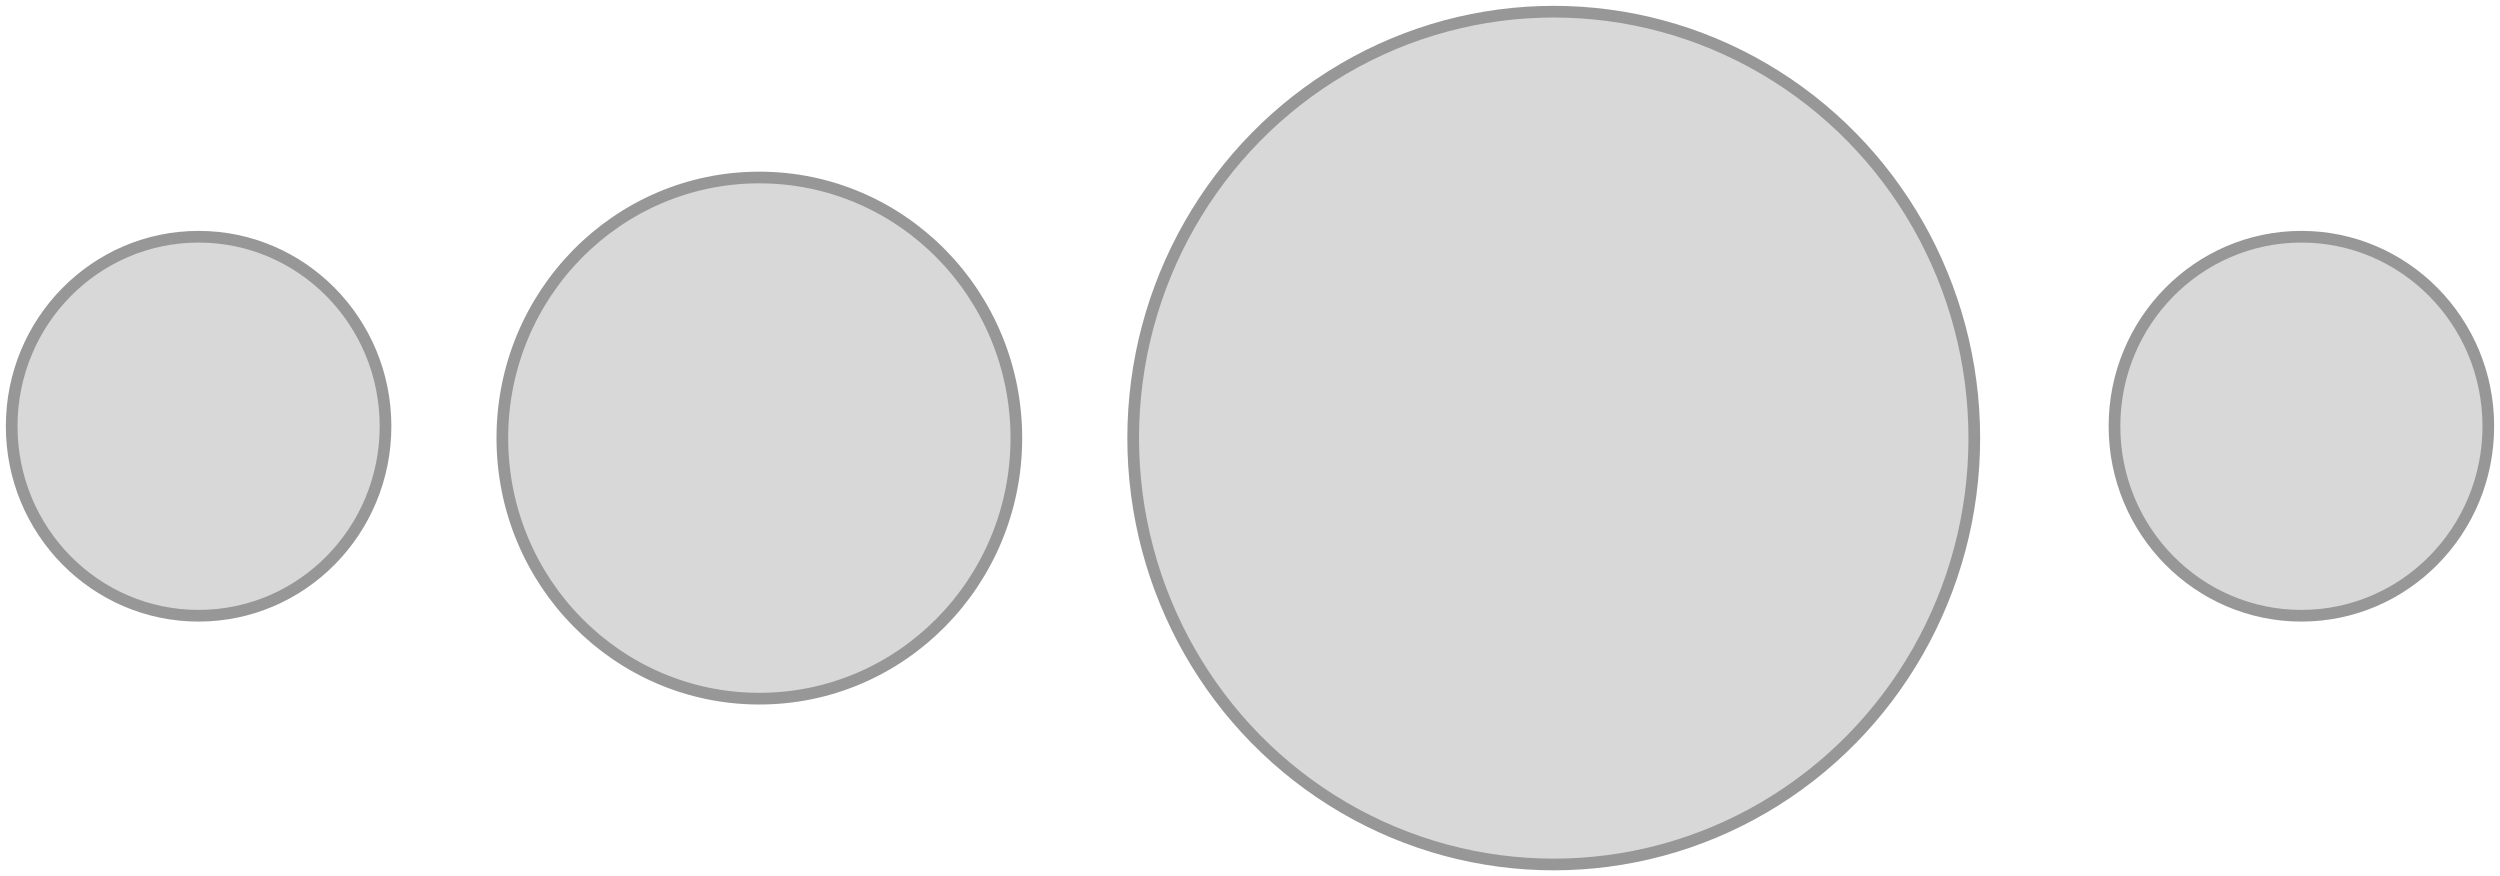 <?xml version="1.0" encoding="UTF-8"?>
<svg width="214px" height="75px" viewBox="0 0 214 75" version="1.1" xmlns="http://www.w3.org/2000/svg" xmlns:xlink="http://www.w3.org/1999/xlink">
    <!-- Generator: Sketch 51.3 (57544) - http://www.bohemiancoding.com/sketch -->
    <title>Group</title>
    <desc>Created with Sketch.</desc>
    <defs></defs>
    <g id="Page-1" stroke="none" stroke-width="1" fill="none" fill-rule="evenodd">
        <g id="Desktop-HD-Copy-4" transform="translate(-613, -503)" fill="#D8D8D8" stroke="#979797">
            <g id="Group" transform="translate(614, 504)">
                <ellipse id="Oval-2" cx="16" cy="35.486" rx="16" ry="16.222"></ellipse>
                <ellipse id="Oval-2-Copy" cx="64" cy="36.5" rx="22" ry="22.306"></ellipse>
                <ellipse id="Oval-2-Copy-2" cx="132" cy="36.5" rx="36" ry="36.5"></ellipse>
                <ellipse id="Oval-2-Copy-3" cx="196" cy="35.486" rx="16" ry="16.222"></ellipse>
            </g>
        </g>
    </g>
</svg>